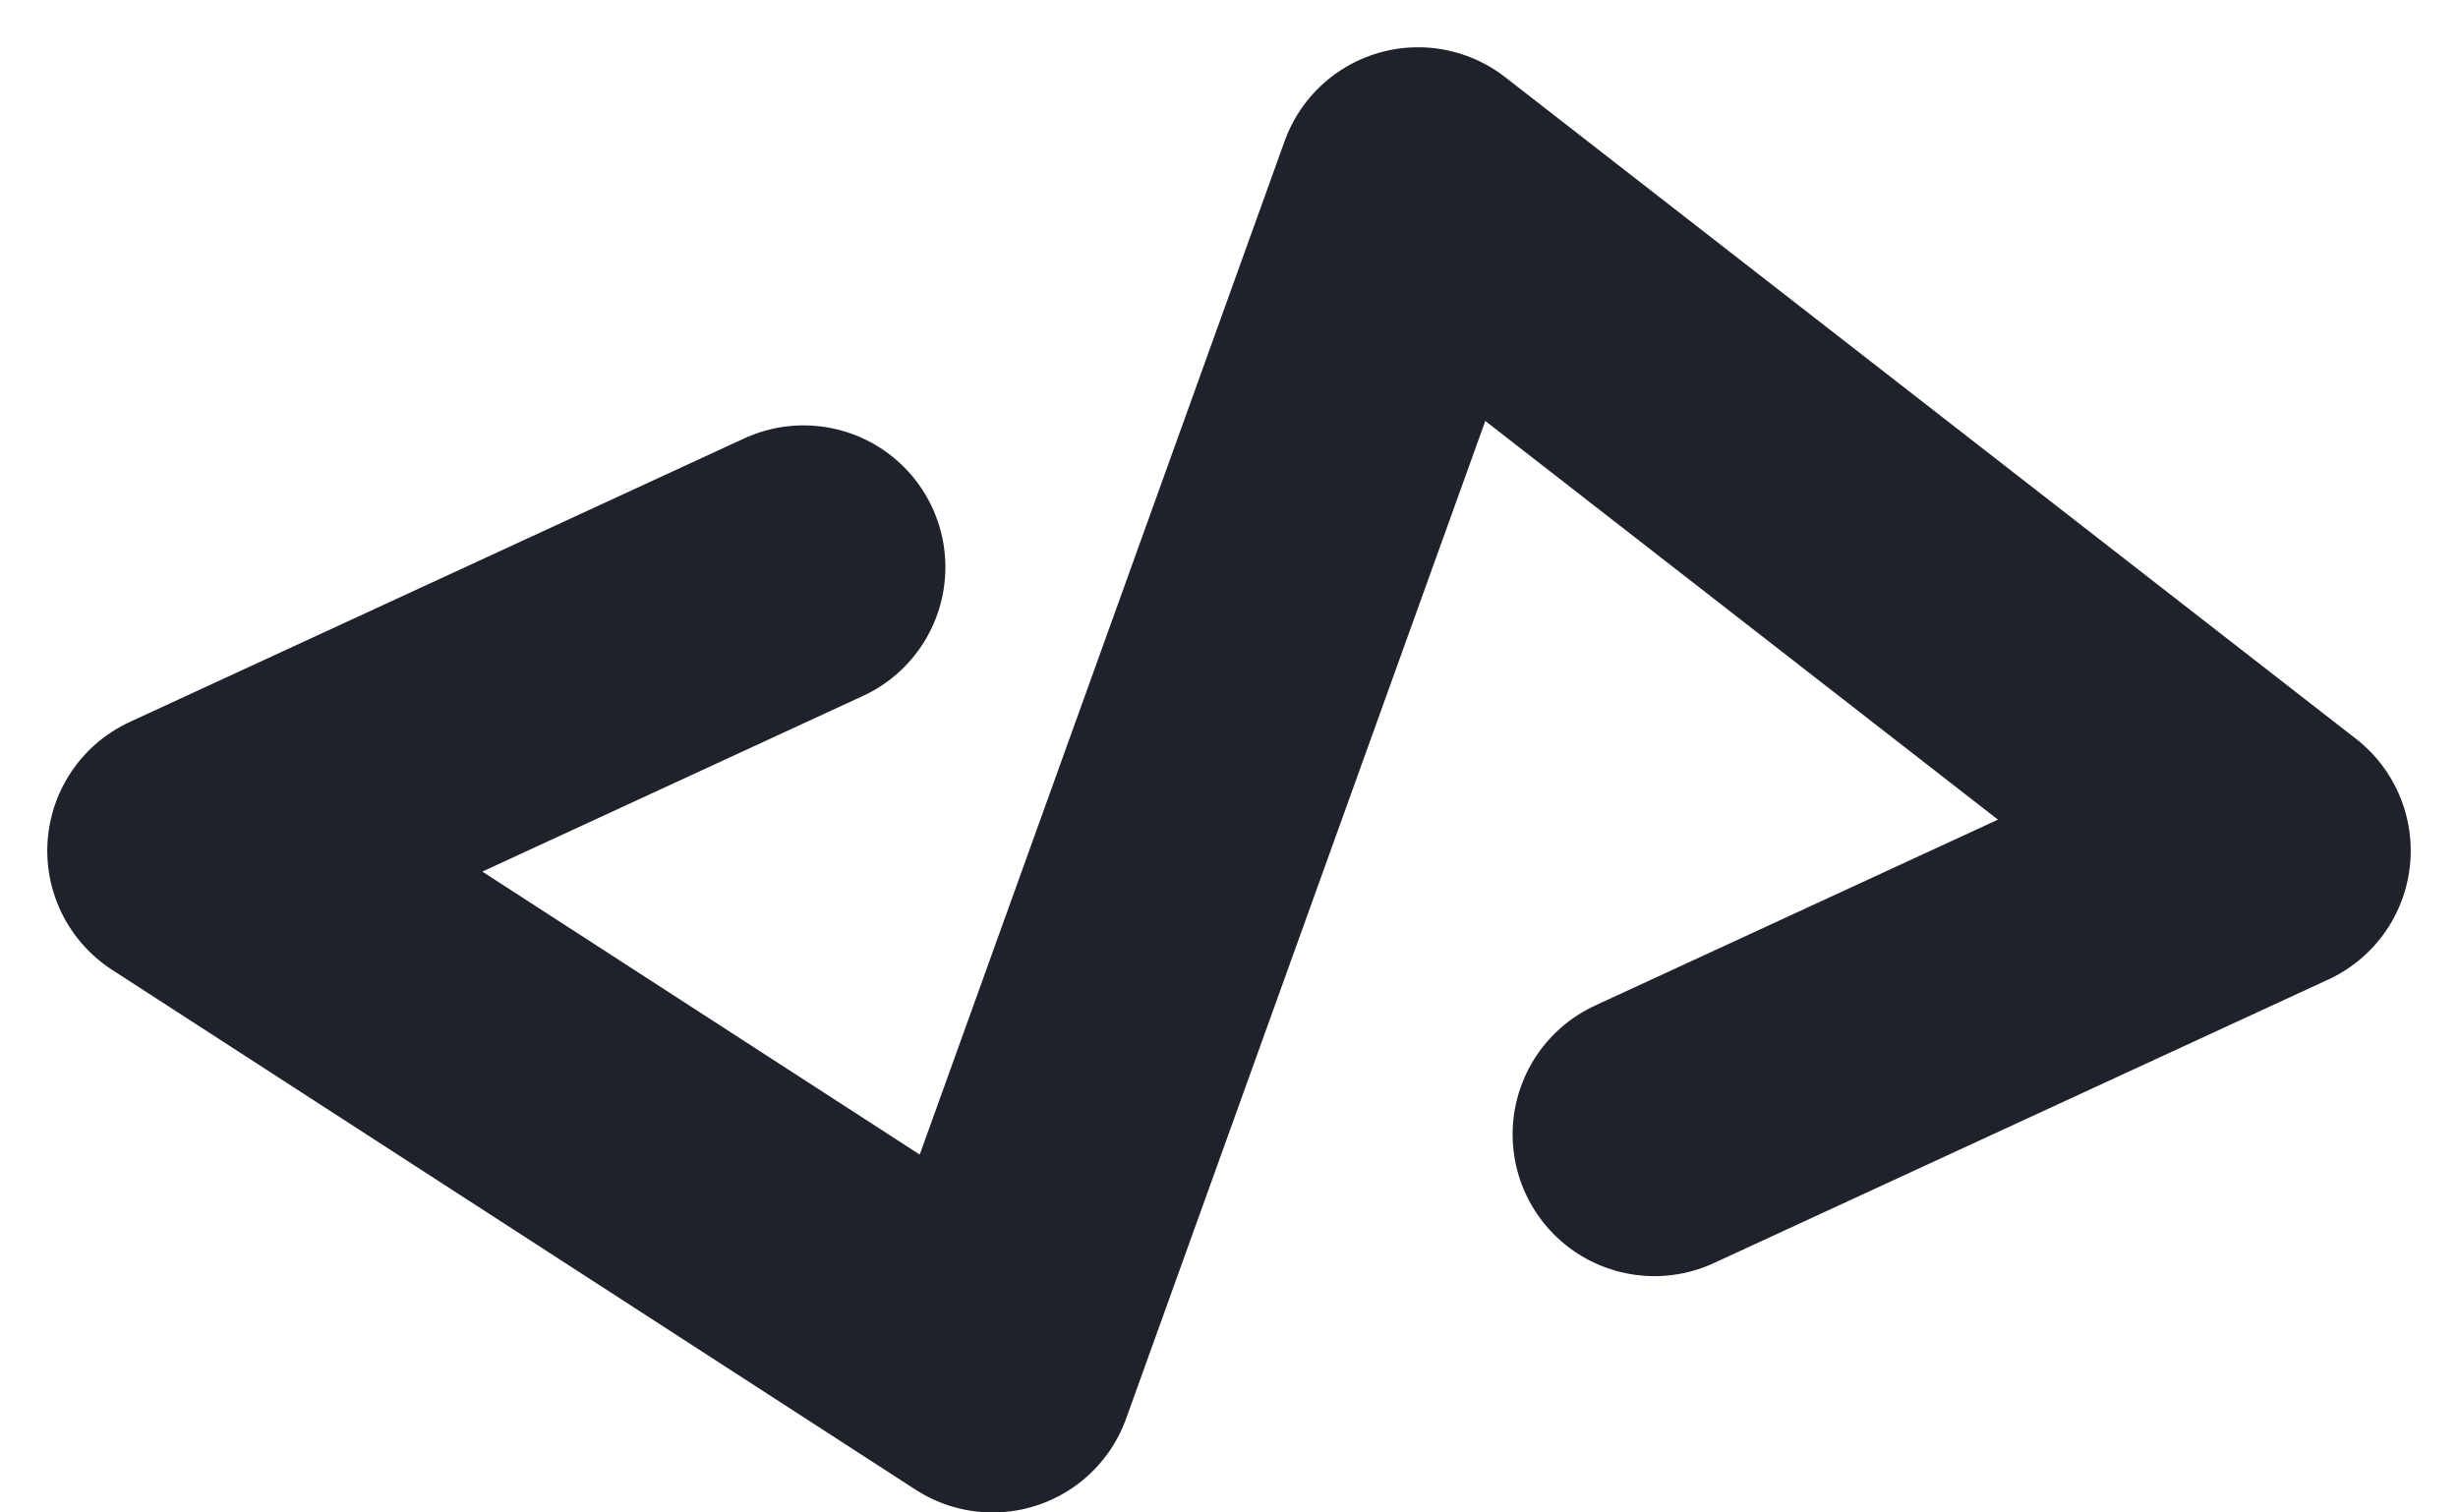 <svg width="26" height="16" viewBox="0 0 26 16" fill="none" xmlns="http://www.w3.org/2000/svg">
<path d="M8.5 6L2 9L10.5 14.5L15 2L24 9L17.5 12" stroke="#1F212B" stroke-width="3" stroke-linecap="round" stroke-linejoin="round"/>
</svg>
